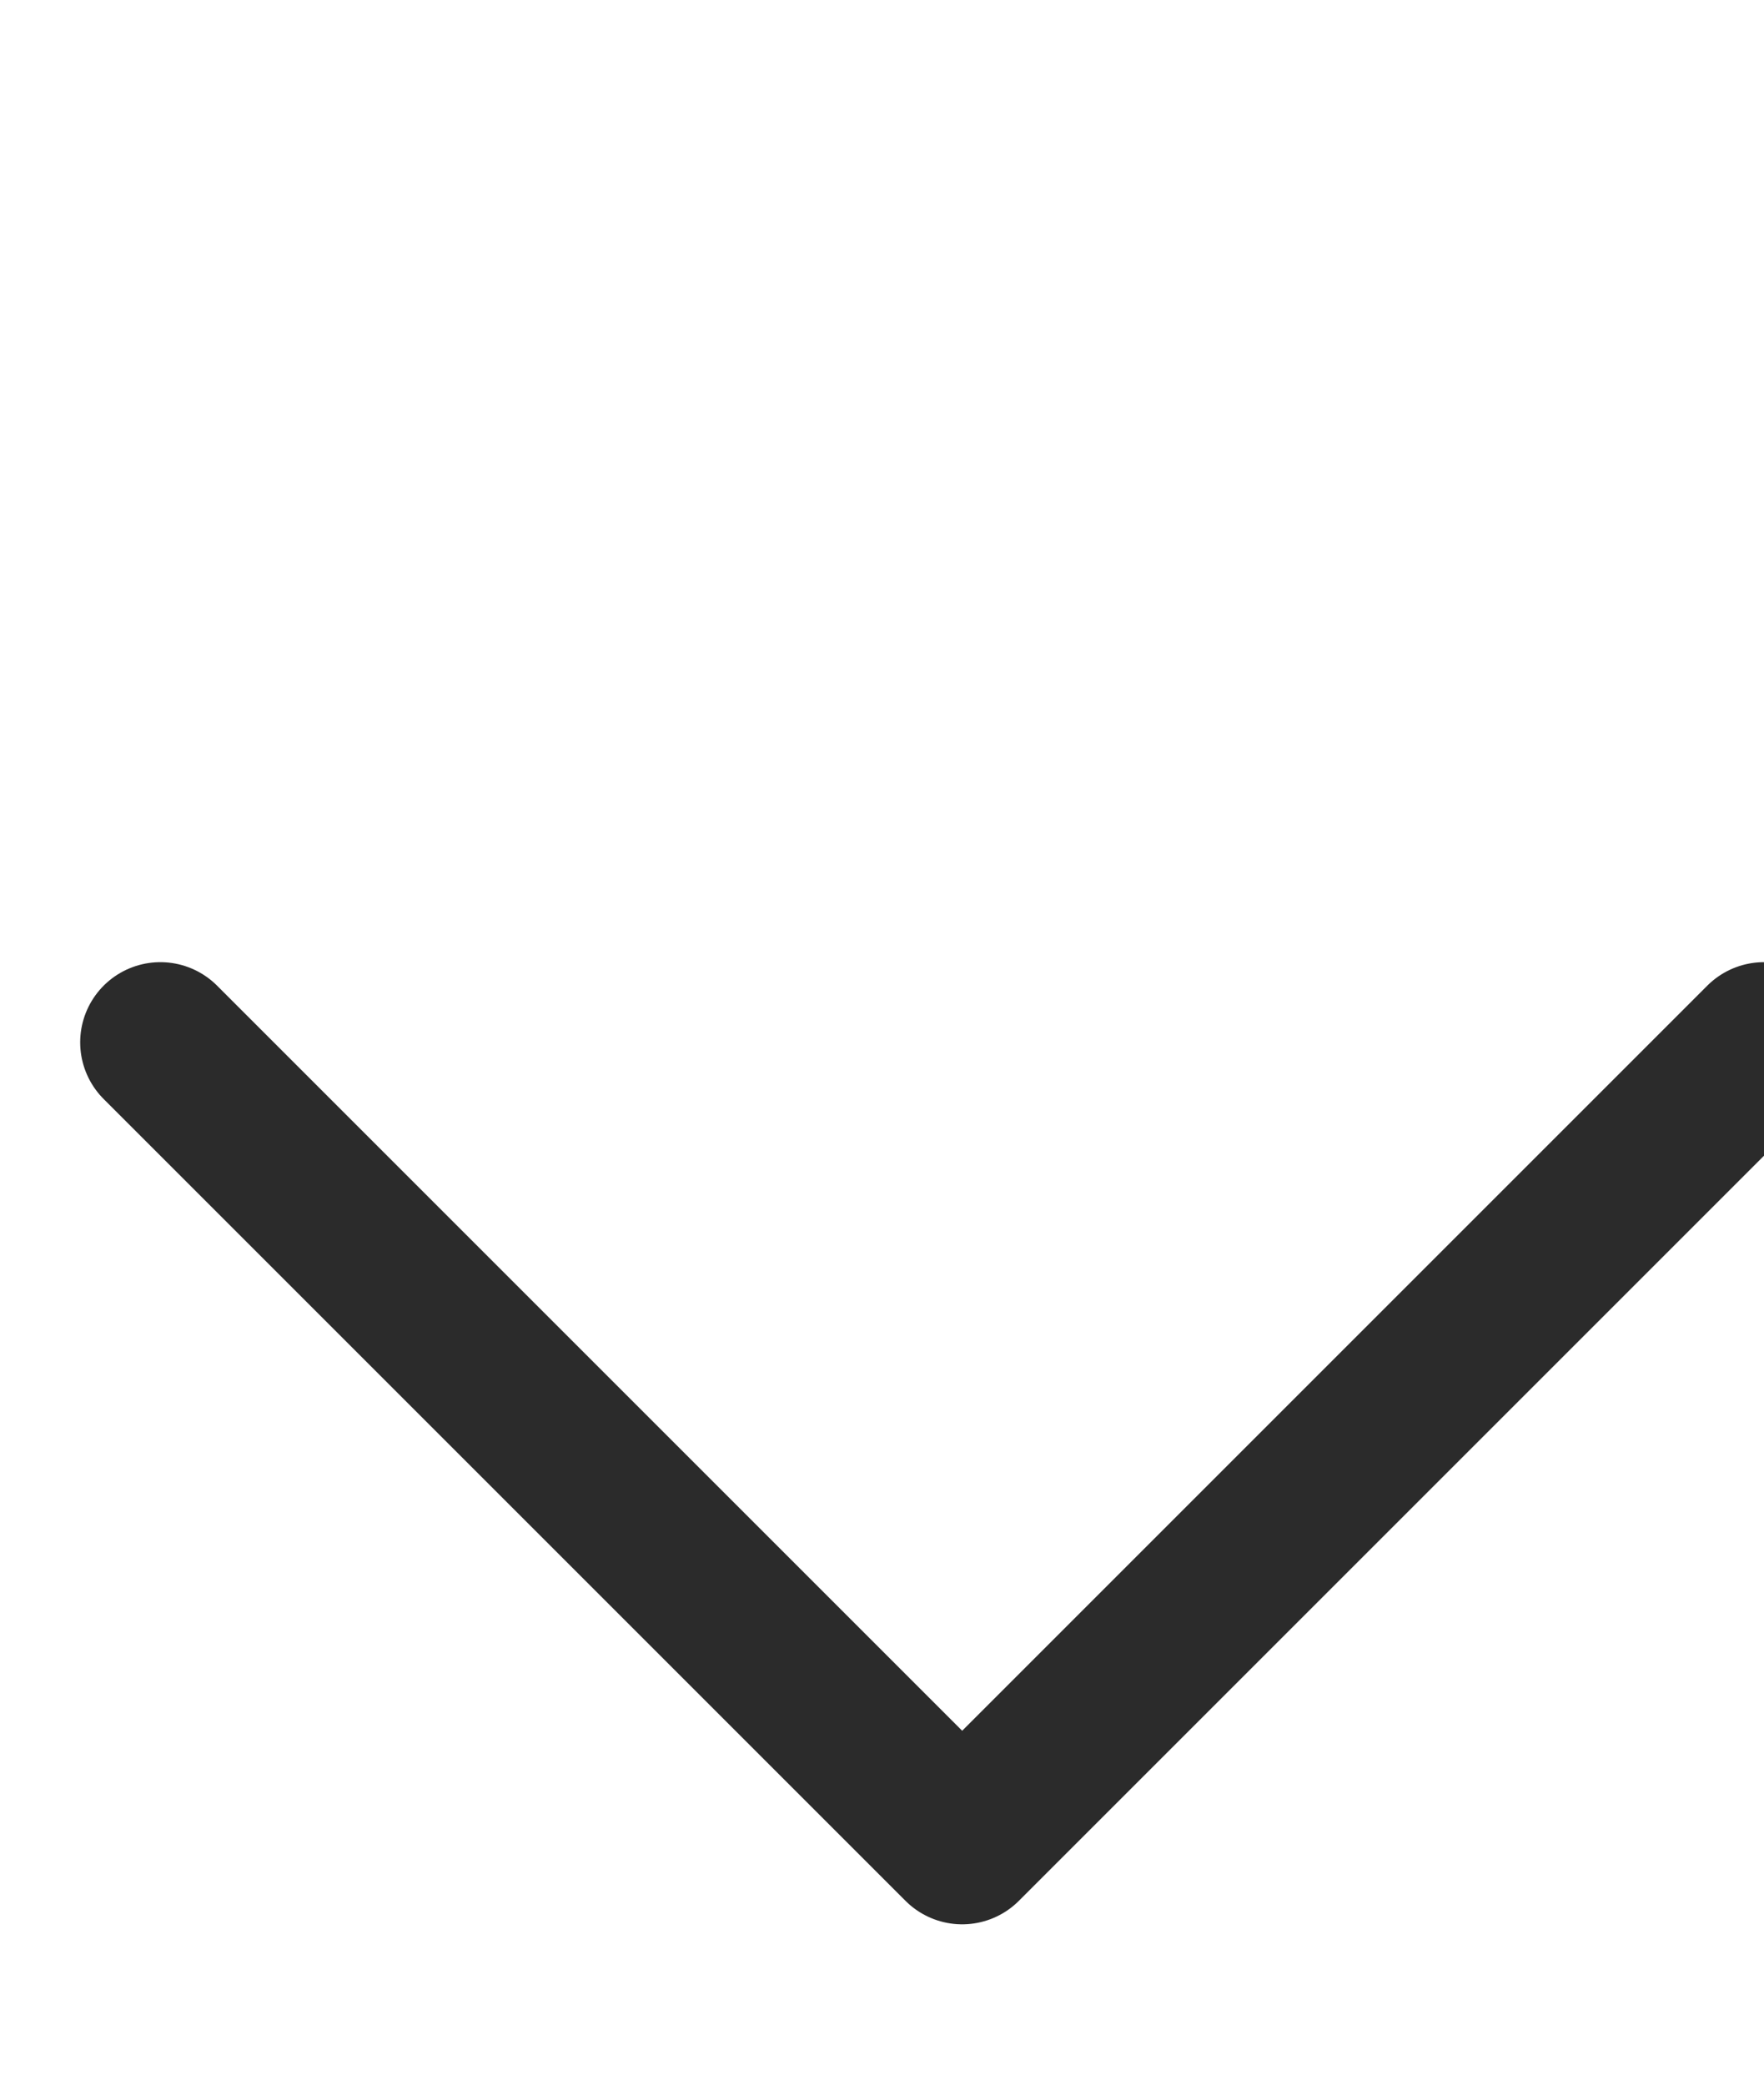 <svg width="11" height="13" viewBox="0 0 11 13" fill="none" xmlns="http://www.w3.org/2000/svg">
<path d="M11 6.5L6 11.5L1 6.5" stroke="#2B2B2B" stroke-linecap="round" stroke-linejoin="round"/>
</svg>

